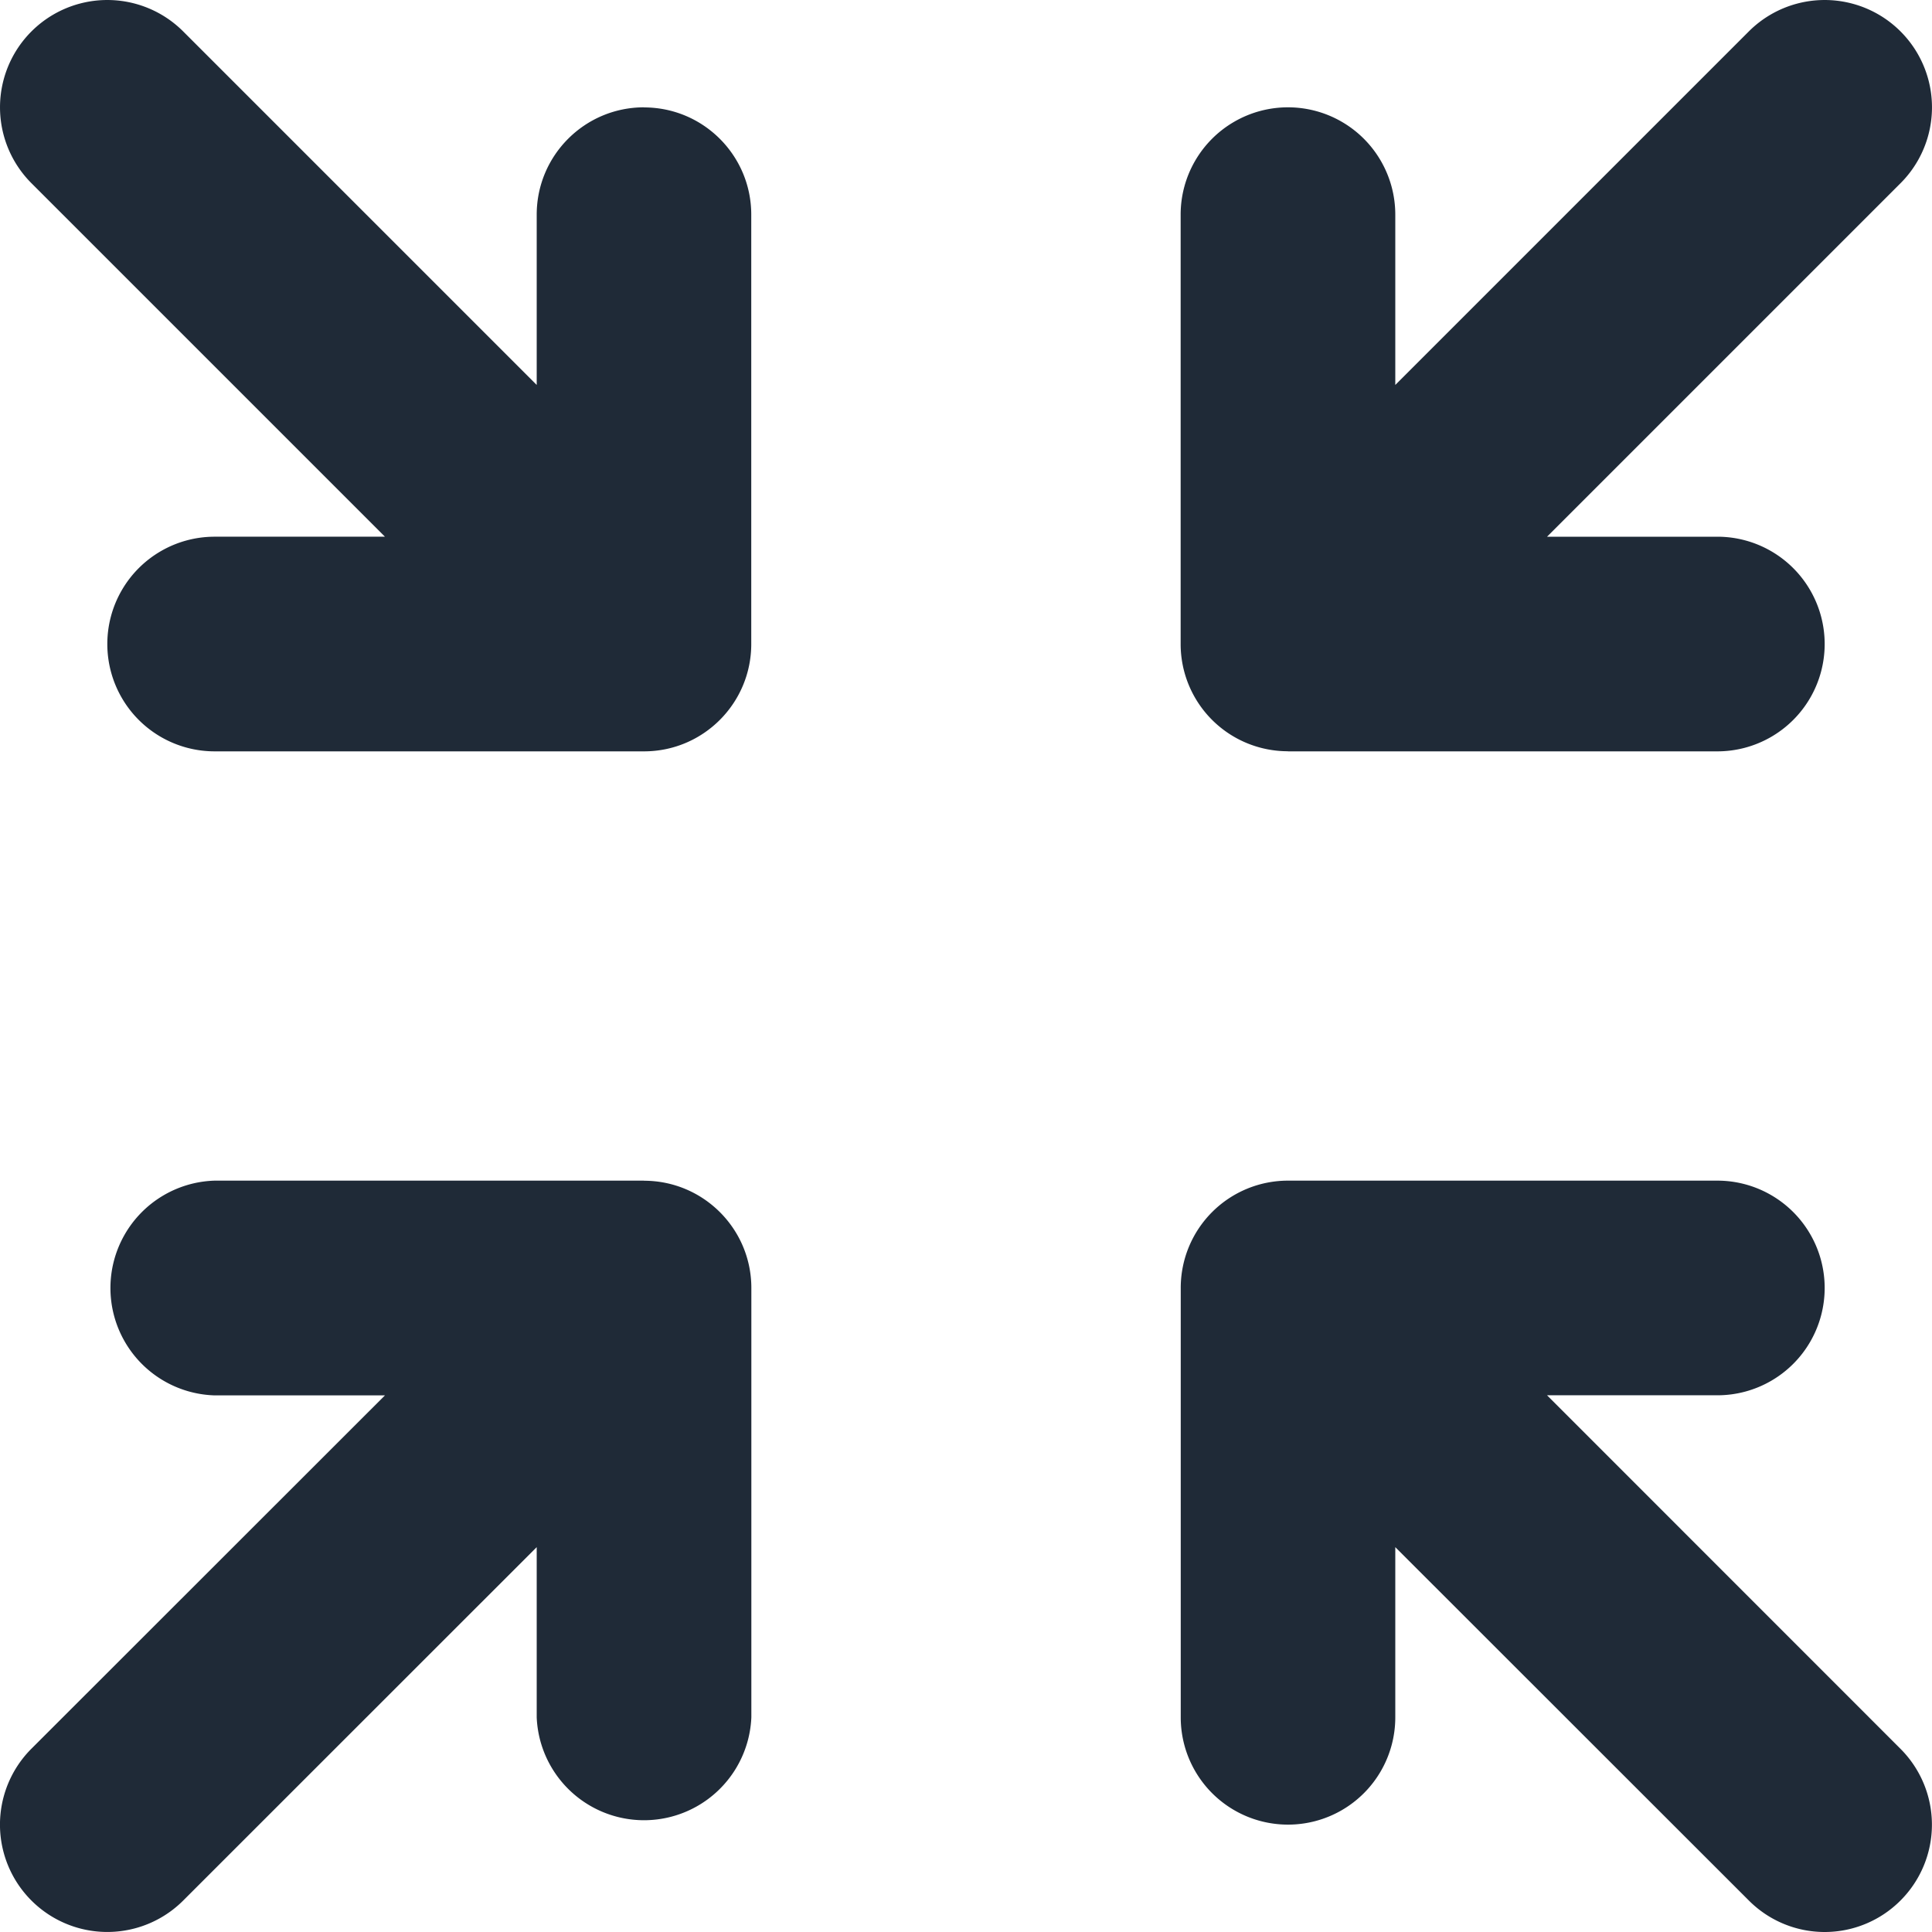 <?xml version="1.0" standalone="no"?><!DOCTYPE svg PUBLIC "-//W3C//DTD SVG 1.1//EN" "http://www.w3.org/Graphics/SVG/1.1/DTD/svg11.dtd"><svg t="1709468033107" class="icon" viewBox="0 0 1024 1024" version="1.1" xmlns="http://www.w3.org/2000/svg" p-id="2347" xmlns:xlink="http://www.w3.org/1999/xlink" width="200" height="200"><path d="M819.966 739.531h90.265a56.832 56.832 0 1 0 0-113.766h-227.583a56.832 56.832 0 0 0-56.832 56.883v227.583a56.832 56.832 0 1 0 113.715 0v-90.214l187.392 187.289a56.729 56.729 0 0 0 80.384 0 56.832 56.832 0 0 0 0-80.384l-187.34-187.392zM341.35 56.883c-31.437 0-56.883 25.498-56.883 56.883v90.265L97.075 16.64a56.832 56.832 0 1 0-80.384 80.486l187.34 187.34H113.766a56.883 56.883 0 0 0 0 113.766h227.583c31.386 0 56.832-25.498 56.832-56.883V113.766c0-31.386-25.446-56.832-56.832-56.832zM341.35 625.765H113.766a56.934 56.934 0 0 0 0 113.817h90.265l-187.392 187.289a56.832 56.832 0 1 0 80.486 80.435l187.34-187.289v90.214a56.934 56.934 0 0 0 113.766 0v-227.583c0-31.386-25.498-56.832-56.883-56.832zM682.648 398.233h227.583a56.832 56.832 0 1 0 0-113.766h-90.265l187.392-187.392a56.832 56.832 0 1 0-80.486-80.384l-187.34 187.34V113.766a56.832 56.832 0 1 0-113.766 0v227.583a56.832 56.832 0 0 0 56.883 56.832z" fill="#1F2A37" p-id="2348"></path></svg>